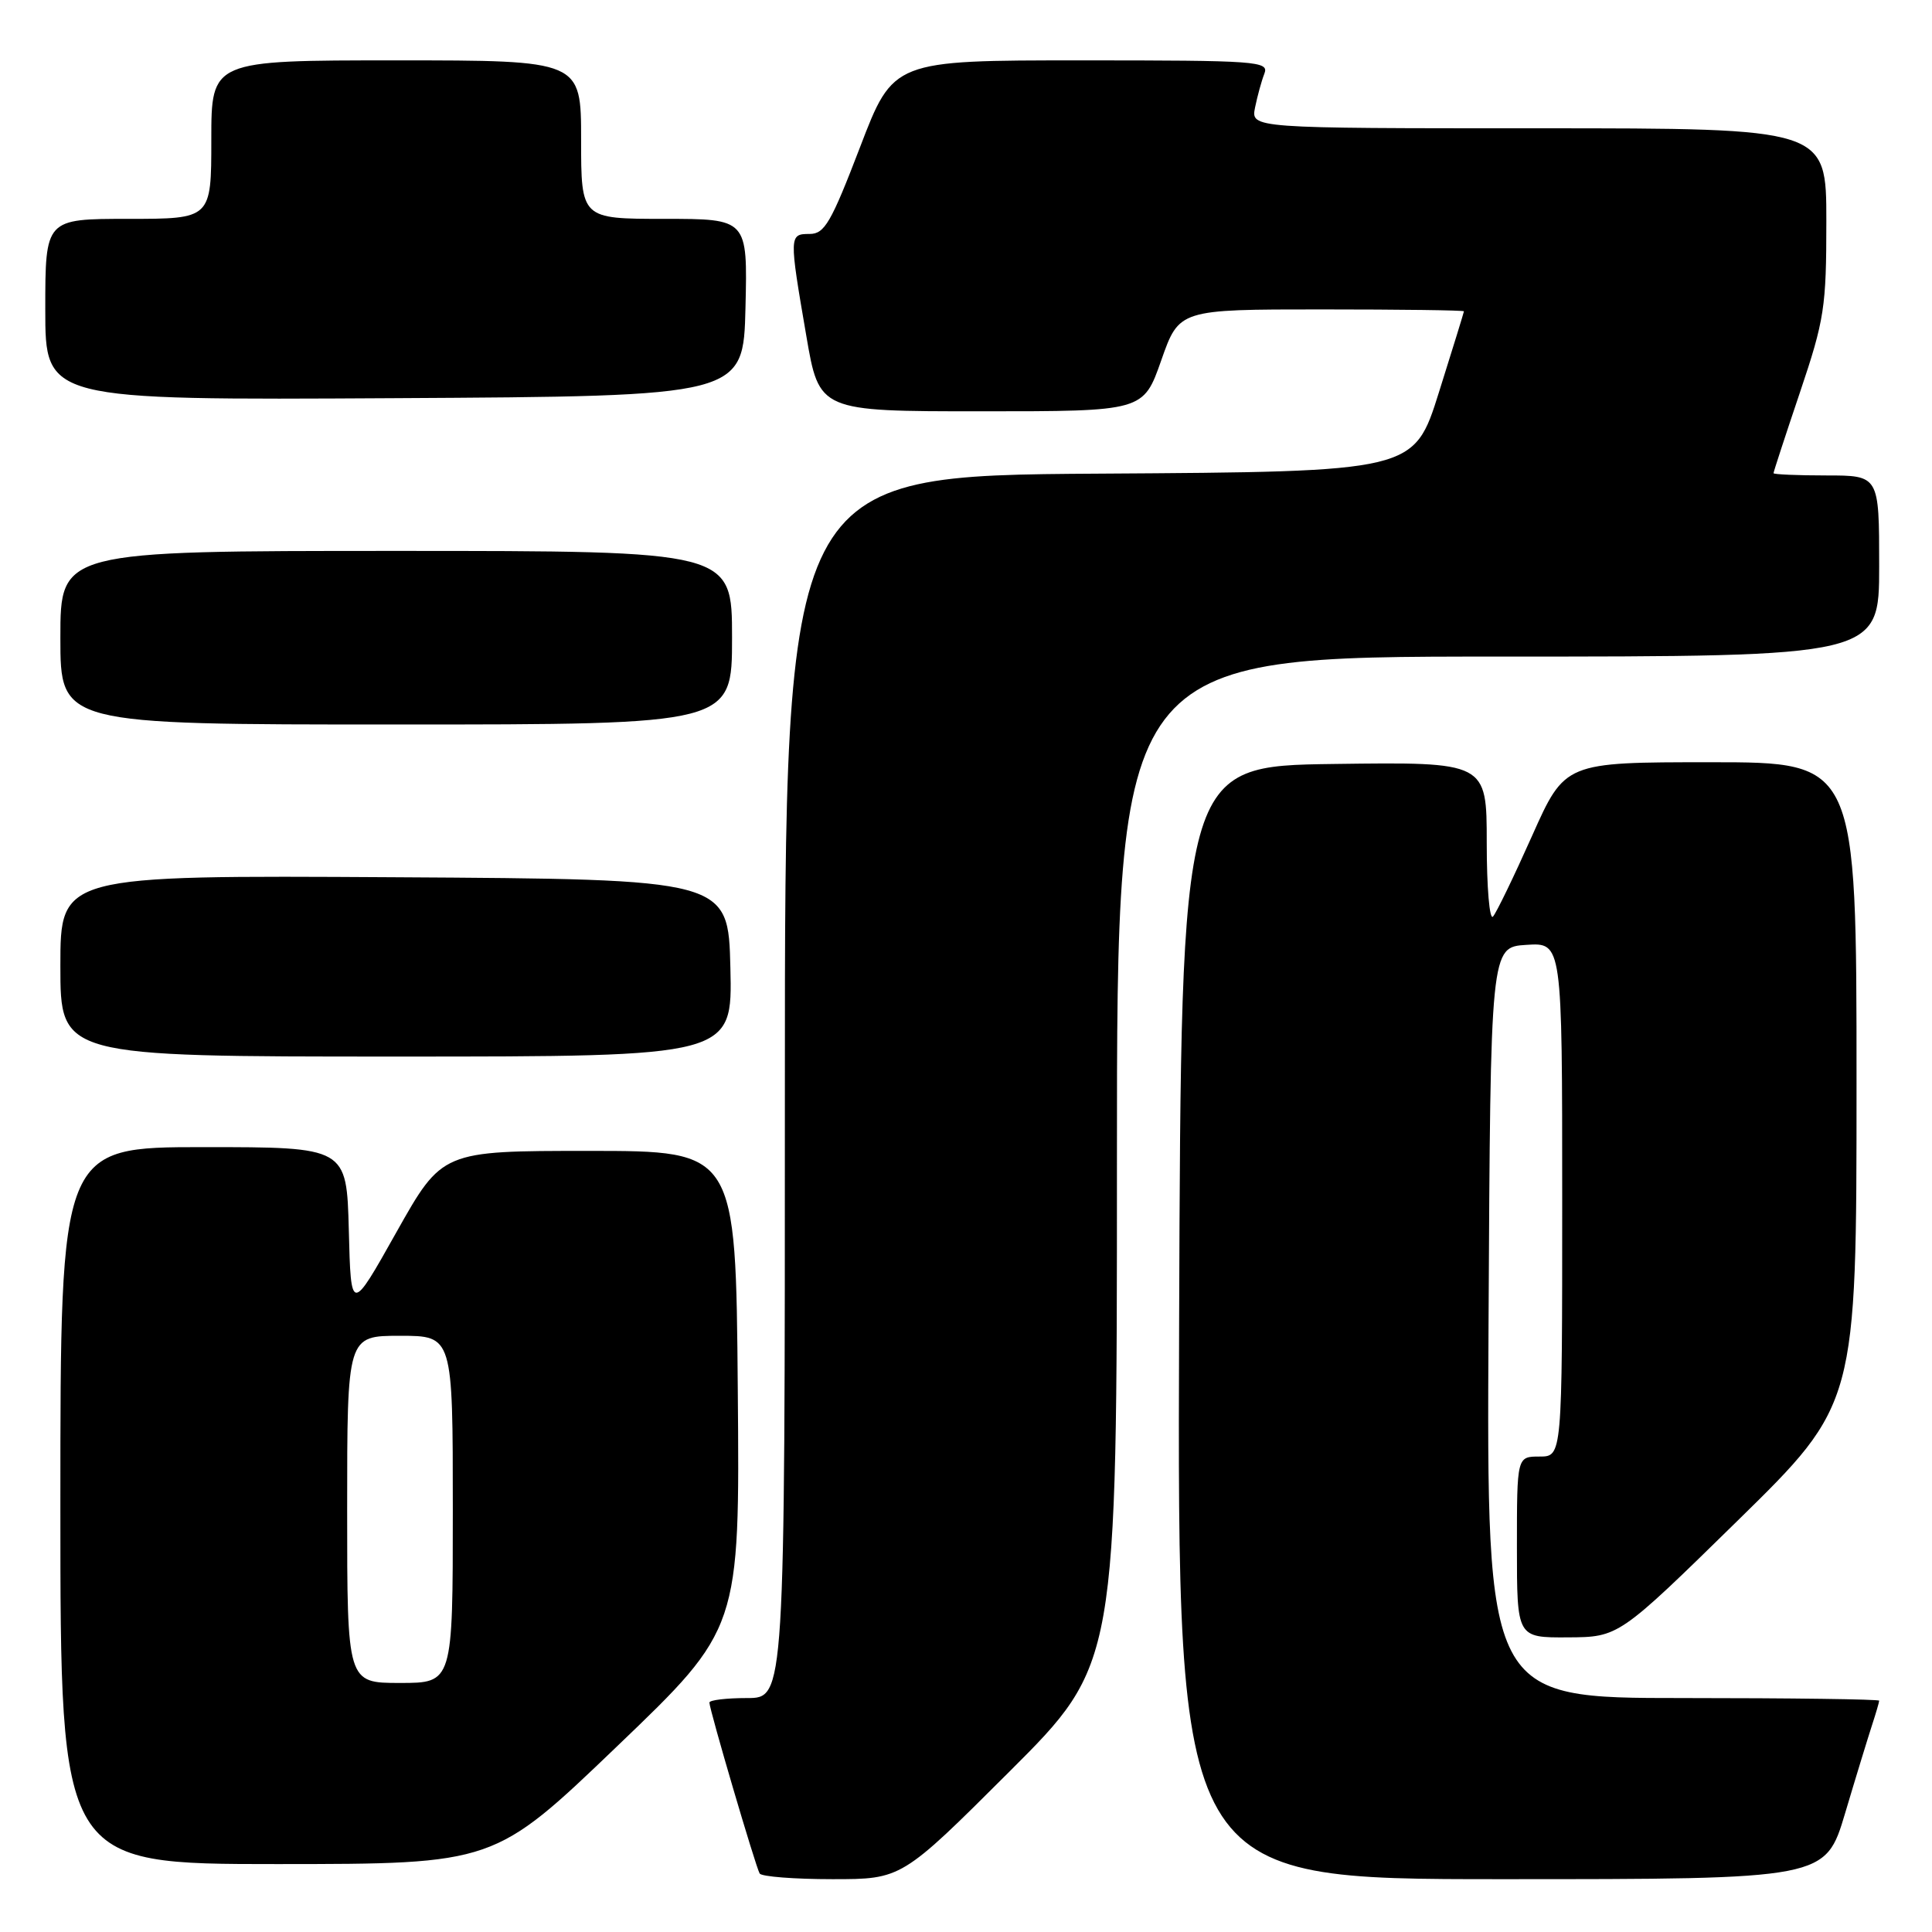 <?xml version="1.0" encoding="UTF-8" standalone="no"?>
<!DOCTYPE svg PUBLIC "-//W3C//DTD SVG 1.1//EN" "http://www.w3.org/Graphics/SVG/1.1/DTD/svg11.dtd" >
<svg xmlns="http://www.w3.org/2000/svg" xmlns:xlink="http://www.w3.org/1999/xlink" version="1.1" viewBox="0 0 256 256">
 <g >
 <path fill="currentColor"
d=" M 133.74 234.76 C 148.00 220.53 148.00 220.53 148.00 153.76 C 148.00 87.00 148.00 87.00 198.50 87.00 C 249.00 87.00 249.00 87.00 249.00 75.00 C 249.00 63.00 249.00 63.00 242.00 63.00 C 238.15 63.00 235.00 62.86 235.00 62.70 C 235.00 62.53 236.57 57.72 238.50 52.00 C 241.75 42.36 242.00 40.72 242.00 29.30 C 242.00 17.00 242.00 17.00 203.88 17.00 C 165.75 17.00 165.75 17.00 166.30 14.25 C 166.61 12.74 167.16 10.71 167.54 9.75 C 168.17 8.11 166.62 8.00 143.29 8.00 C 118.36 8.00 118.36 8.00 113.96 19.50 C 110.12 29.51 109.26 31.00 107.28 31.00 C 104.56 31.00 104.55 31.18 106.84 44.50 C 108.55 54.50 108.55 54.50 130.03 54.50 C 151.50 54.50 151.50 54.50 153.87 47.75 C 156.24 41.00 156.24 41.00 175.12 41.00 C 185.50 41.00 193.99 41.11 193.98 41.25 C 193.97 41.39 192.48 46.22 190.66 52.00 C 187.36 62.50 187.36 62.50 145.68 62.76 C 104.00 63.02 104.00 63.02 104.00 144.01 C 104.00 225.00 104.00 225.00 99.00 225.00 C 96.25 225.00 94.00 225.27 94.00 225.60 C 94.00 226.52 100.14 247.40 100.66 248.25 C 100.91 248.66 105.25 249.00 110.30 249.00 C 119.47 249.00 119.47 249.00 133.74 234.76 Z  M 244.49 240.25 C 245.92 235.44 247.53 230.20 248.05 228.60 C 248.57 227.01 249.00 225.54 249.00 225.35 C 249.00 225.16 237.30 225.00 222.99 225.00 C 196.98 225.00 196.98 225.00 197.24 175.25 C 197.50 125.50 197.50 125.50 202.25 125.20 C 207.00 124.89 207.00 124.89 207.00 158.95 C 207.00 193.00 207.00 193.00 204.00 193.00 C 201.00 193.00 201.00 193.00 201.00 205.00 C 201.00 217.00 201.00 217.00 207.75 216.96 C 214.50 216.92 214.50 216.92 230.25 201.49 C 246.00 186.05 246.00 186.05 246.00 143.53 C 246.00 101.00 246.00 101.00 226.68 101.00 C 207.36 101.00 207.36 101.00 203.01 110.75 C 200.62 116.11 198.29 120.93 197.83 121.45 C 197.37 121.97 197.00 117.58 197.00 111.68 C 197.00 100.96 197.00 100.96 176.75 101.23 C 156.50 101.50 156.50 101.50 156.24 175.25 C 155.99 249.00 155.99 249.00 198.93 249.00 C 241.88 249.00 241.88 249.00 244.49 240.25 Z  M 81.76 231.40 C 98.03 215.81 98.03 215.81 97.76 184.15 C 97.50 152.50 97.50 152.50 78.04 152.50 C 58.59 152.50 58.59 152.50 52.54 163.25 C 46.50 174.01 46.50 174.01 46.22 163.00 C 45.93 152.00 45.93 152.00 26.97 152.00 C 8.00 152.00 8.00 152.00 8.00 199.50 C 8.00 247.00 8.00 247.00 36.75 247.00 C 65.50 246.99 65.50 246.99 81.76 231.40 Z  M 96.78 128.25 C 96.50 116.50 96.50 116.50 52.25 116.24 C 8.00 115.98 8.00 115.98 8.00 127.99 C 8.00 140.00 8.00 140.00 52.53 140.00 C 97.06 140.00 97.06 140.00 96.78 128.25 Z  M 97.00 84.50 C 97.00 73.00 97.00 73.00 52.50 73.00 C 8.00 73.00 8.00 73.00 8.00 84.50 C 8.00 96.00 8.00 96.00 52.50 96.00 C 97.00 96.00 97.00 96.00 97.00 84.50 Z  M 98.78 40.75 C 99.06 29.00 99.06 29.00 88.03 29.00 C 77.00 29.00 77.00 29.00 77.00 18.50 C 77.00 8.00 77.00 8.00 52.50 8.00 C 28.00 8.00 28.00 8.00 28.00 18.50 C 28.00 29.00 28.00 29.00 17.00 29.00 C 6.00 29.00 6.00 29.00 6.00 41.01 C 6.00 53.02 6.00 53.02 52.25 52.76 C 98.50 52.50 98.50 52.50 98.78 40.75 Z  M 46.00 200.00 C 46.00 177.00 46.00 177.00 53.00 177.00 C 60.00 177.00 60.00 177.00 60.00 200.00 C 60.00 223.00 60.00 223.00 53.00 223.00 C 46.00 223.00 46.00 223.00 46.00 200.00 Z "/>
</g>
</svg>
